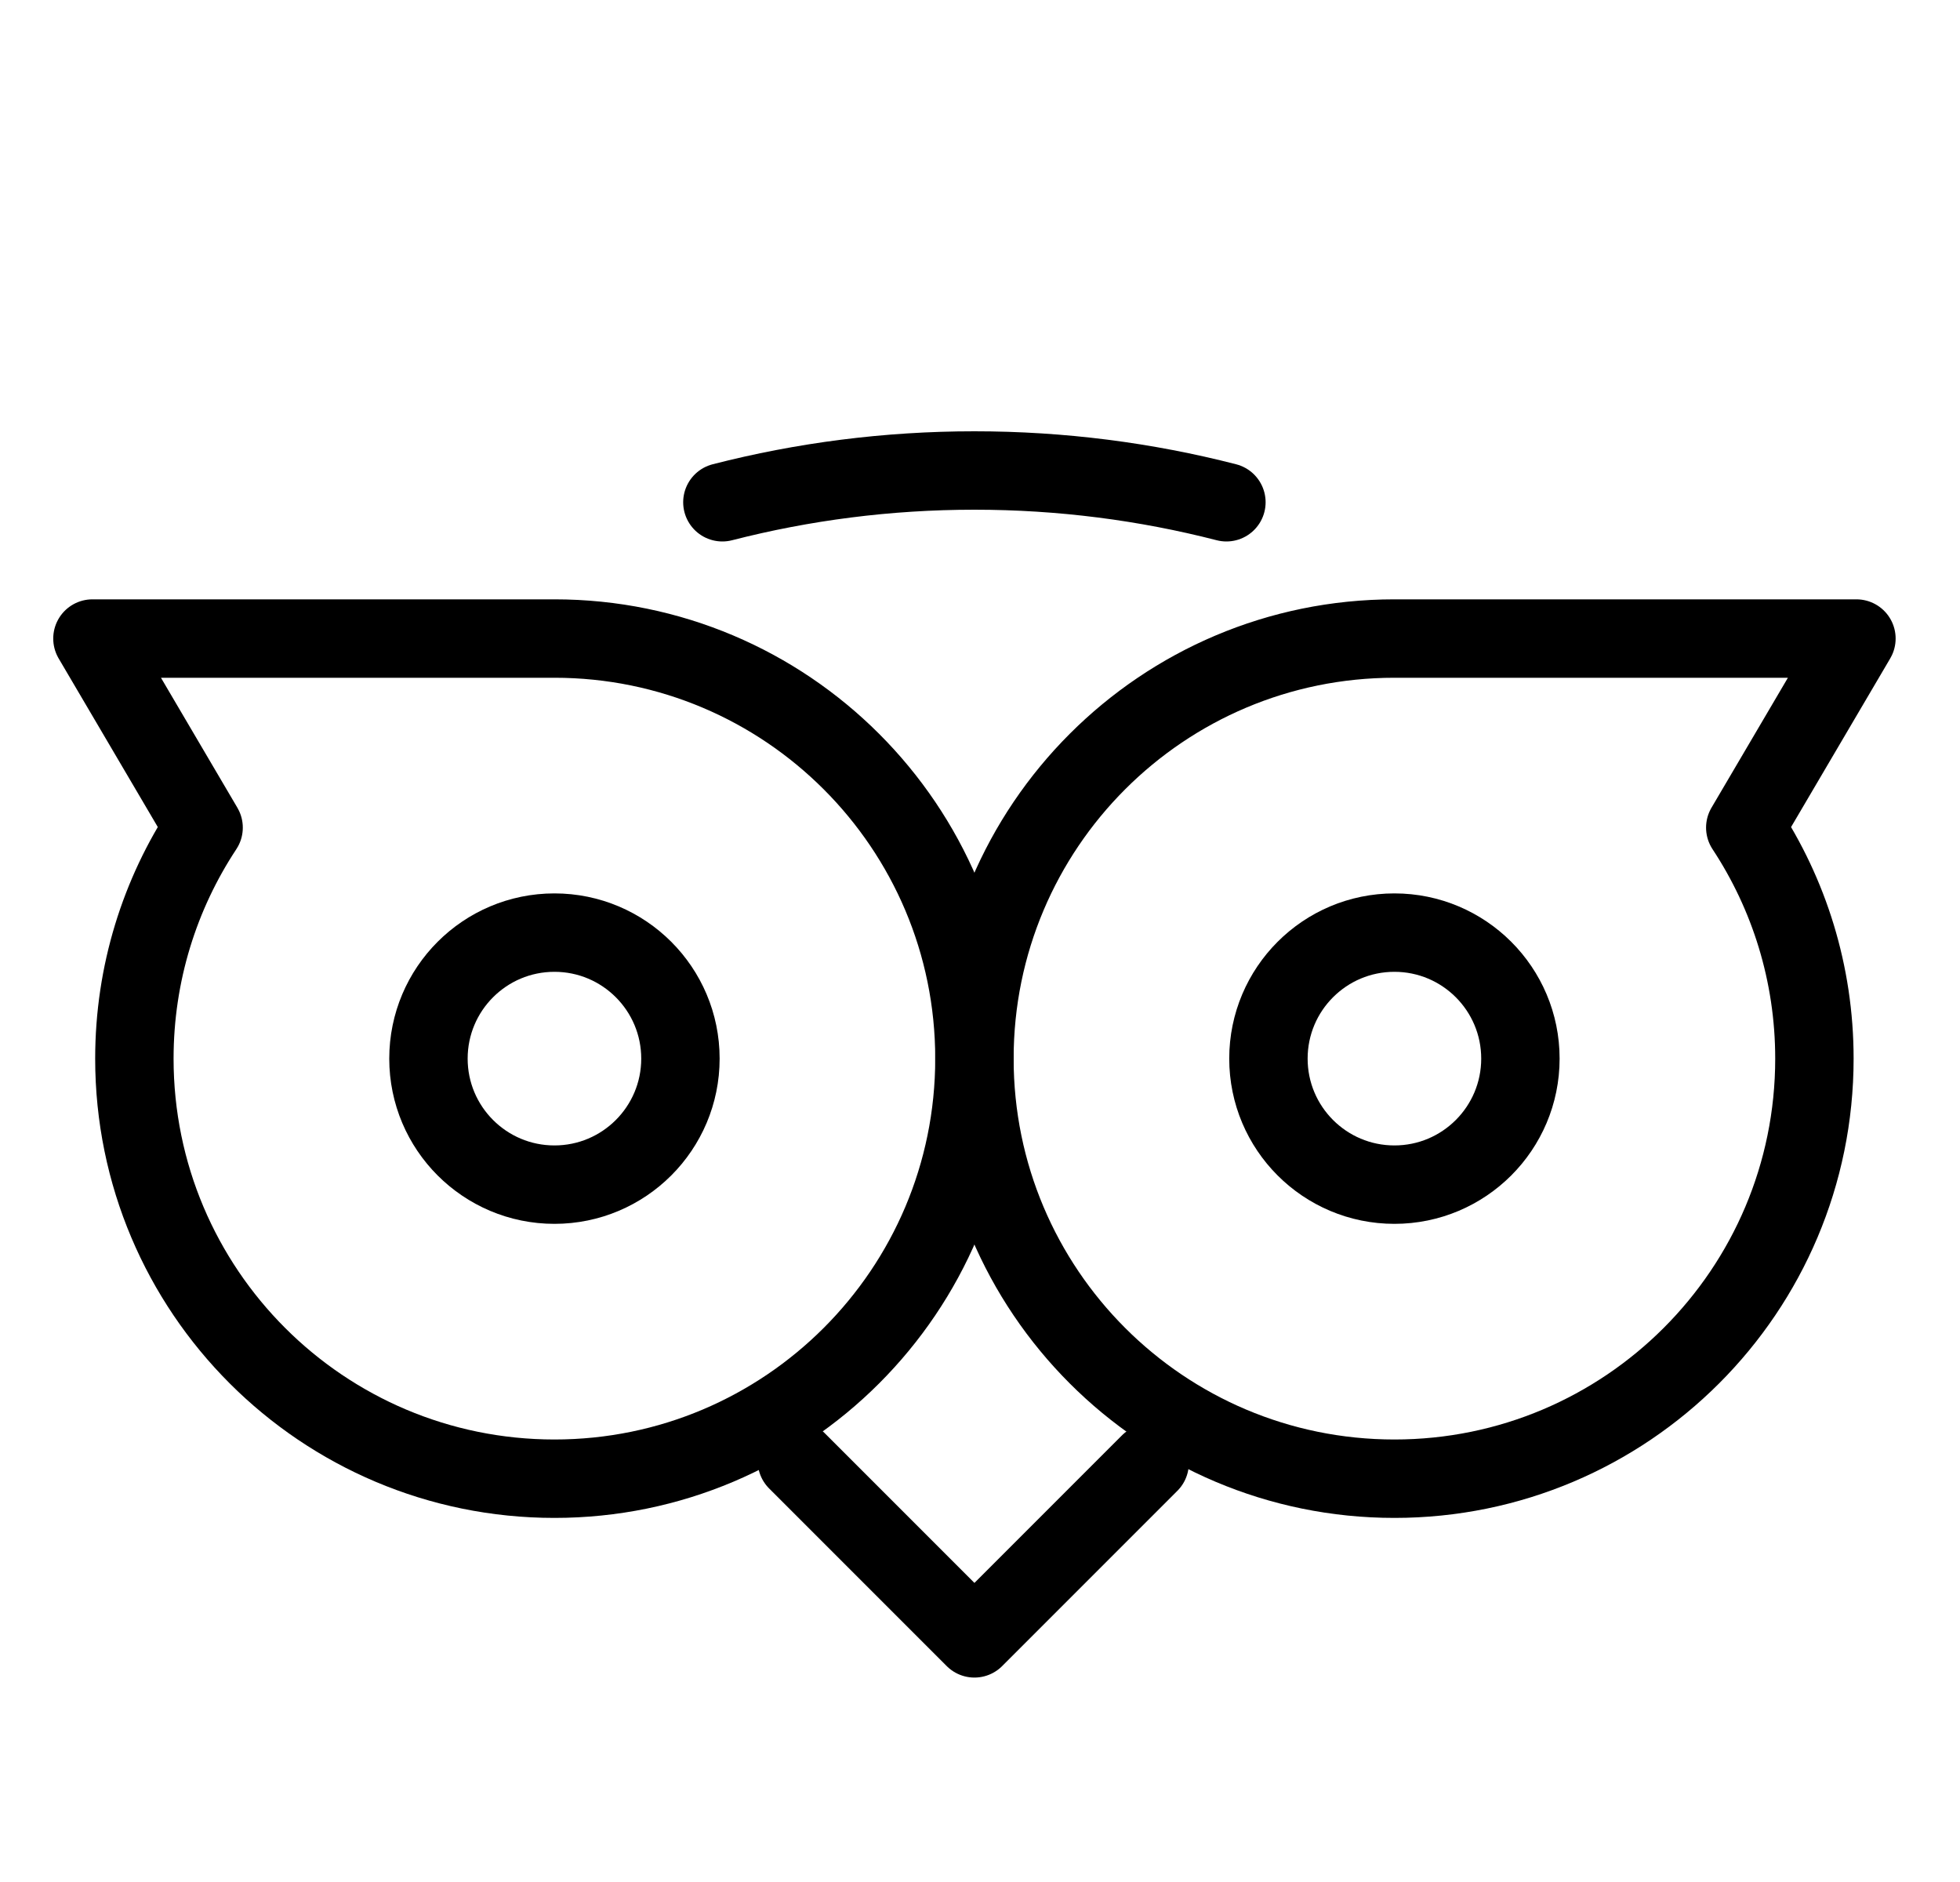 <svg width="25" height="24" viewBox="0 0 25 24" fill="none" xmlns="http://www.w3.org/2000/svg">
<ellipse rx="1.607" ry="1.607" transform="matrix(-1 0 0 1 7.072 13.5)" stroke="black" stroke-linecap="round" stroke-linejoin="round"/>
<path d="M1.714 13.5C1.714 16.459 4.113 18.857 7.072 18.857C10.03 18.857 12.429 16.459 12.429 13.5C12.429 10.541 10.03 8.143 7.072 8.143C5.983 8.143 1.179 8.143 1.179 8.143L2.597 10.554C2.039 11.399 1.714 12.412 1.714 13.5Z" stroke="black" stroke-linecap="round" stroke-linejoin="round"/>
<ellipse cx="17.786" cy="13.5" rx="1.607" ry="1.607" stroke="black" stroke-linecap="round" stroke-linejoin="round"/>
<path d="M23.143 13.5C23.143 16.459 20.744 18.857 17.786 18.857C14.827 18.857 12.429 16.459 12.429 13.5C12.429 10.541 14.827 8.143 17.786 8.143C18.874 8.143 23.679 8.143 23.679 8.143L22.261 10.554C22.818 11.399 23.143 12.412 23.143 13.5Z" stroke="black" stroke-linecap="round" stroke-linejoin="round"/>
<path d="M9.214 6.405C10.242 6.141 11.319 6 12.429 6C13.539 6 14.616 6.141 15.643 6.405" stroke="black" stroke-linecap="round" stroke-linejoin="round"/>
<path d="M10.164 18.628L12.429 20.893L14.664 18.658" stroke="black" stroke-linecap="round" stroke-linejoin="round"/>
</svg>
